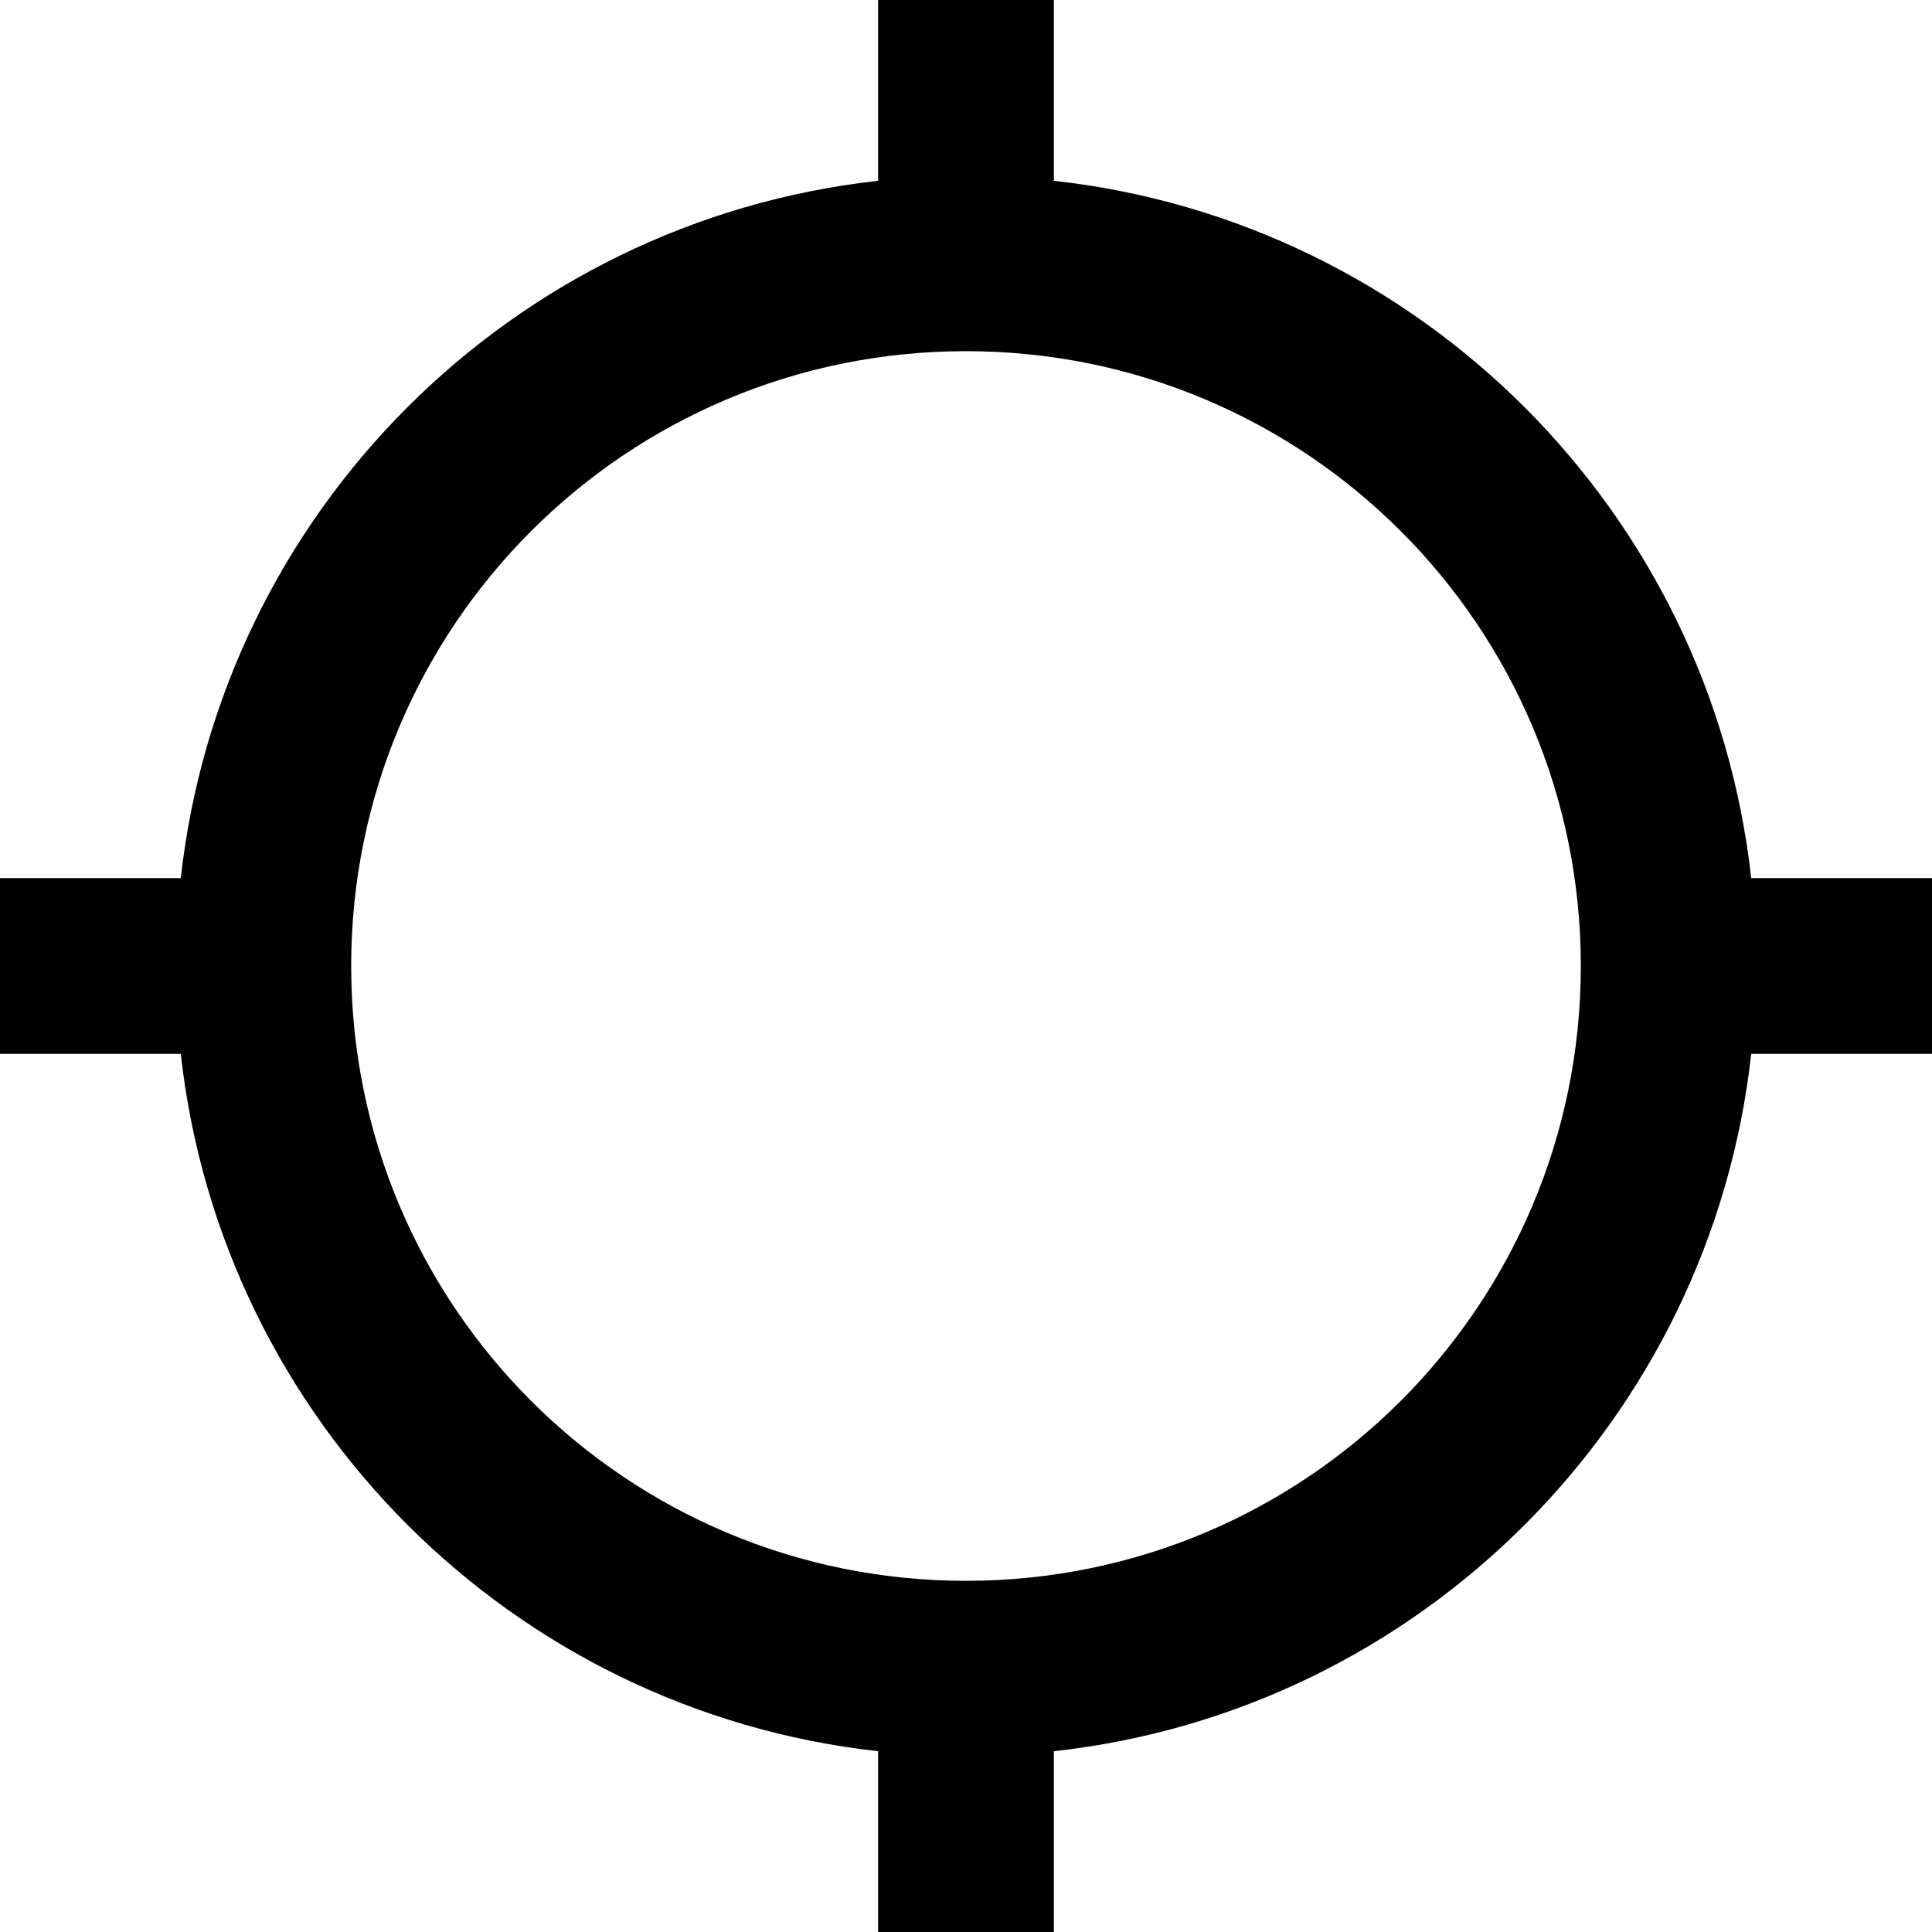 <svg height="576" width="576" xmlns="http://www.w3.org/2000/svg"><path d="M522.1 261.8C510 152.6 423.4 66 314.2 53.9V0h-52.4v53.9C152.6 66 66 152.6 53.9 261.8H0v52.4h53.9C66 423.4 152.6 510 261.8 522.1V576h52.4v-53.9c109.2-12 195.8-98.7 207.9-207.9H576v-52.4zM288 471.3c-101.3 0-183.3-81.9-183.3-183.3s82-183.3 183.3-183.3 183.3 82 183.3 183.3-82 183.3-183.3 183.3z"/></svg>